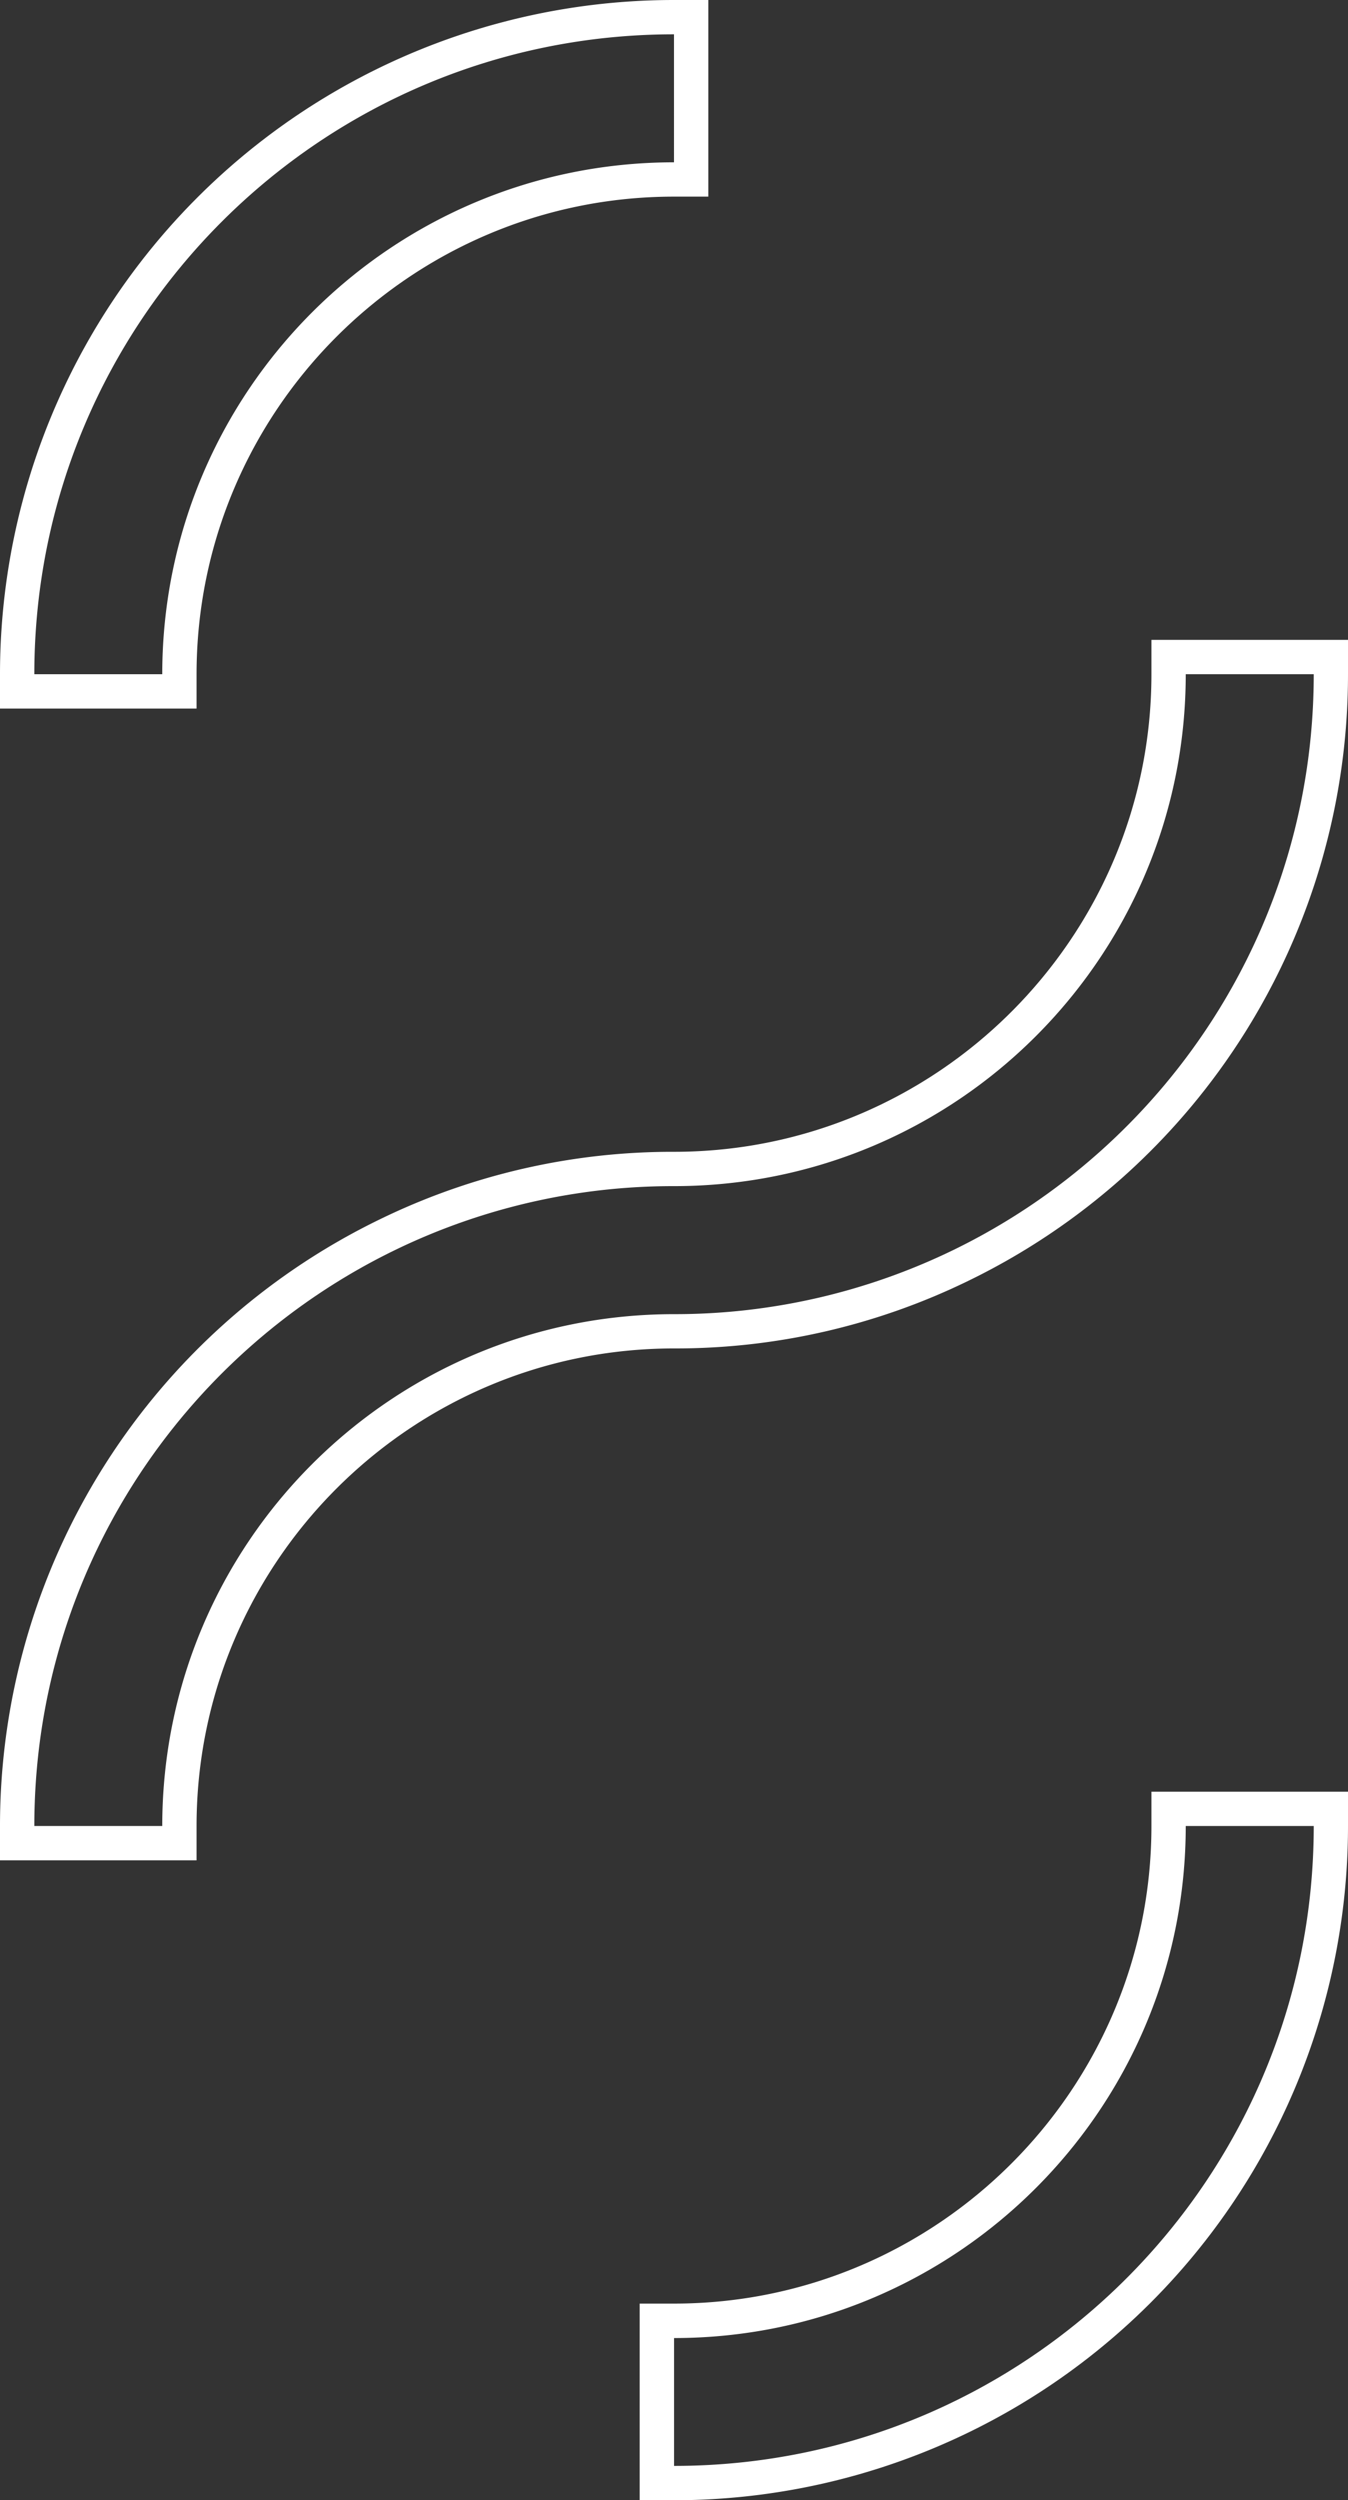 <svg xmlns="http://www.w3.org/2000/svg" viewBox="0 0 599.23 1111.08"><rect x="0" y="0" width="599.23" height="1111.08" fill="#333333" stroke="none"/><defs><style>.cls-1{fill:#fff;}</style></defs><title>white-transparent</title><g id="Layer_2" data-name="Layer 2"><g id="Layer_3" data-name="Layer 3"><path class="cls-1" d="M87.38,299.61c0-117,95.21-212.23,212.23-212.23h15.26V0H299.61A299.61,299.61,0,0,0,0,299.61v15.26H87.38Zm-72.12,0c0-157,127.31-284.36,284.35-284.36V72.13C174,72.13,72.13,174,72.13,299.61Z"/><path class="cls-1" d="M511.85,811.46c0,117-95.21,212.23-212.24,212.23H284.36v87.39h15.25A299.63,299.63,0,0,0,599.23,811.46V796.21H511.85Zm15.25,0H584c0,157-127.31,284.36-284.36,284.36V1039C425.25,1039,527.1,937.1,527.1,811.46Z"/><path class="cls-1" d="M511.85,284.36v15.25c0,117-95.21,212.24-212.24,212.24a296.73,296.73,0,0,0-130.74,30A299.61,299.61,0,0,0,0,811.46v15.26H87.38V811.46c0-117,95.21-212.23,212.23-212.23a296.74,296.74,0,0,0,130.75-30A299.61,299.61,0,0,0,599.23,299.61V284.36ZM423.69,555.54A283.22,283.22,0,0,1,299.61,584C174,584,72.13,685.82,72.13,811.46H15.26c0-112.56,65.4-209.84,160.28-255.92A283.21,283.21,0,0,1,299.61,527.1c125.64,0,227.49-101.85,227.49-227.49H584C584,412.18,518.57,509.45,423.69,555.54Z"/></g></g></svg>